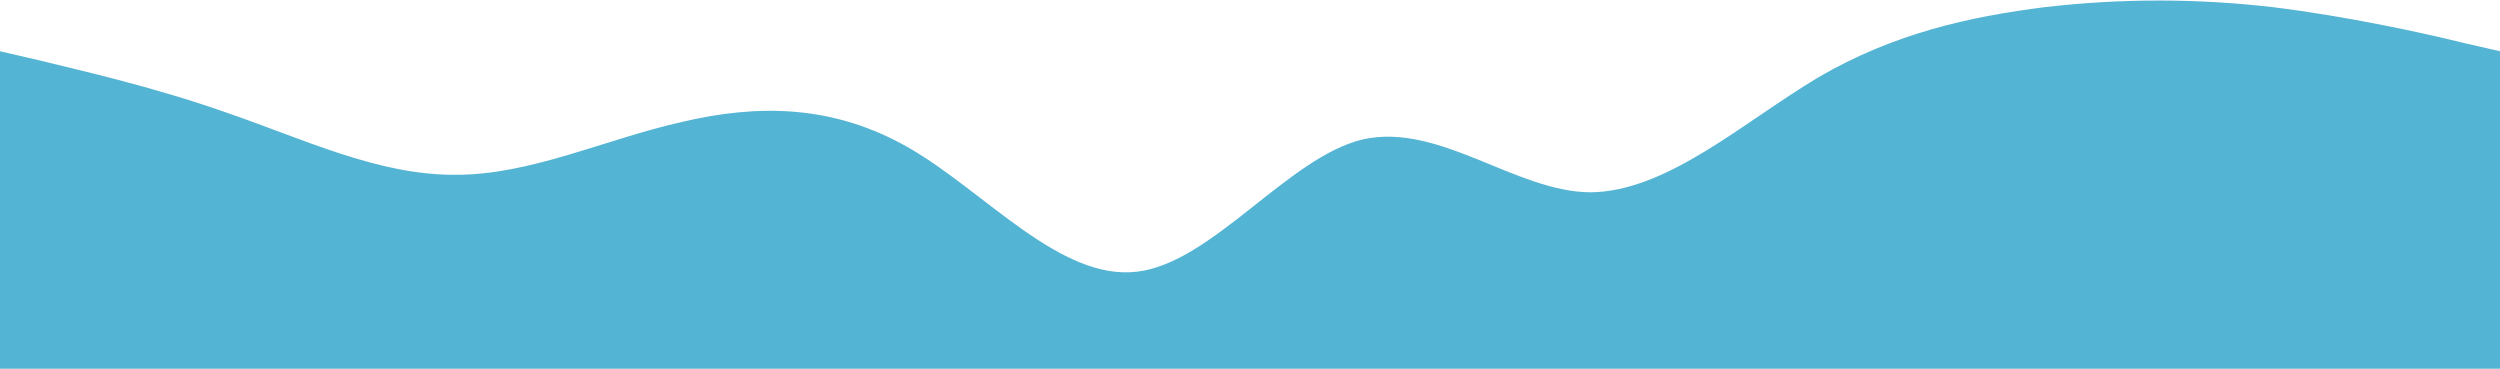 <svg width="1512" height="223" viewBox="0 0 1512 223" fill="none" xmlns="http://www.w3.org/2000/svg">
<path d="M0 31L22.89 36.3C45.78 42 91.35 52 137.55 68.3C183.225 84 228.9 106 275.1 105.7C320.775 106 366.45 84 412.65 73.7C458.22 63 504 63 550.2 89.7C595.665 116 641.55 170 687.75 164.3C733.11 159 779.1 95 824.25 84.3C870.555 74 916.65 116 961.8 116.3C1008 116 1054.2 74 1099.35 47C1145.45 20 1191.75 10 1236.9 4.3C1282.89 -1 1328.25 -1 1374.45 4.3C1420.34 10 1465.8 20 1488.9 25.7L1512 31V223H1489.11C1466.22 223 1420.65 223 1374.45 223C1328.78 223 1283.1 223 1236.9 223C1191.23 223 1145.55 223 1099.35 223C1053.78 223 1008 223 961.8 223C916.335 223 870.45 223 824.25 223C778.89 223 732.9 223 687.75 223C641.445 223 595.35 223 550.2 223C504 223 457.8 223 412.65 223C366.555 223 320.25 223 275.1 223C229.11 223 183.75 223 137.55 223C91.665 223 46.2 223 23.1 223H0V31Z" fill="#54B4D3"/>
</svg>
